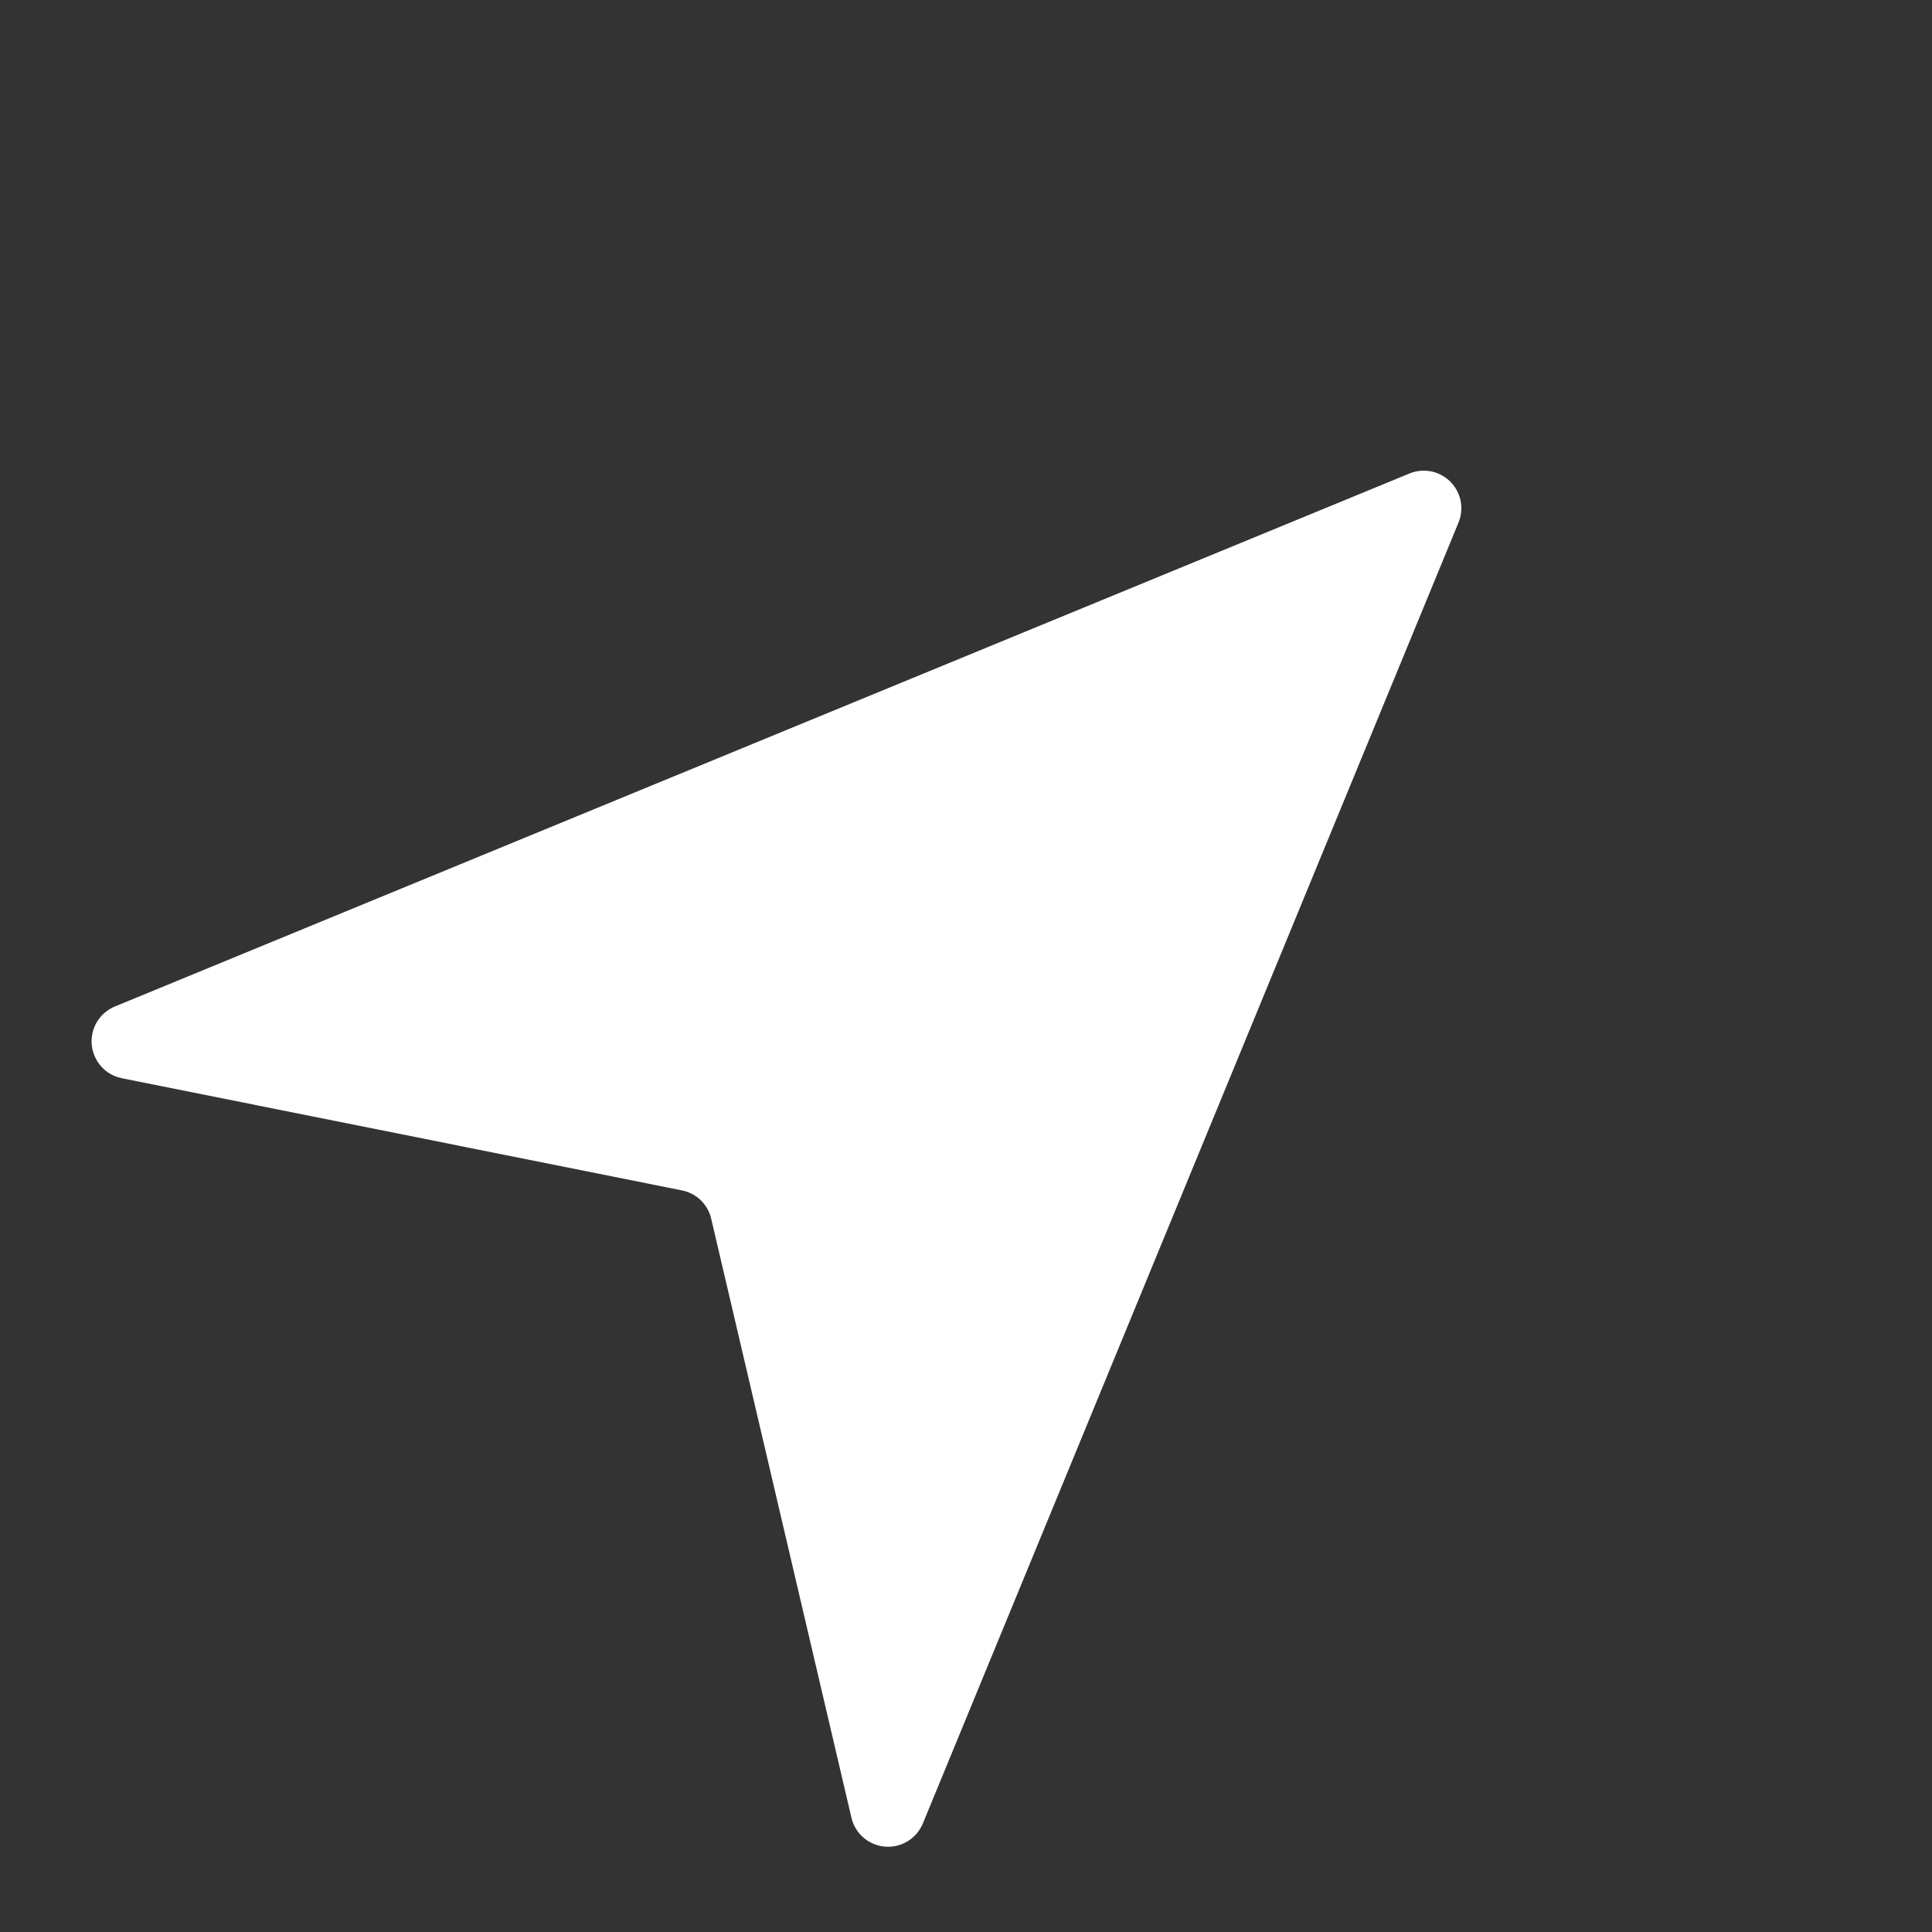 <svg xmlns="http://www.w3.org/2000/svg" xmlns:xlink="http://www.w3.org/1999/xlink" width="29.168px" height="29.168px" viewBox="0 0 29.168 29.168" version="1.1">
    <rect x="0" y="0" width="29.168" height="29.168" fill="#333333" stroke="none"/>
    <title>icon/32/full/arrow</title>
    <g id="Final-app" stroke="none" stroke-width="1" fill="none" fill-rule="evenodd">
        <g id="Soldier-profile---completely-scrolled" transform="translate(-327.681, -447.681)" fill="#FFFFFF">
            <g id="Group-6" transform="translate(32, 421)">
                <g id="icon/32/full/arrow" transform="translate(310.265, 41.265) rotate(45) translate(-310.265, -41.265)translate(300.89, 30.015)">
                    <path d="M9.899,1.259 L18.068,20.864 C18.189,21.154 18.052,21.487 17.762,21.607 C17.593,21.678 17.4,21.662 17.244,21.565 L9.353,16.668 C9.164,16.55 8.924,16.554 8.738,16.678 L1.561,21.46 C1.3,21.634 0.947,21.563 0.773,21.302 C0.668,21.144 0.648,20.944 0.721,20.769 L8.851,1.259 C8.971,0.969 9.304,0.832 9.594,0.953 C9.732,1.01 9.842,1.12 9.899,1.259 Z" id="Triangle"/>
                </g>
            </g>
        </g>
    </g>
</svg>